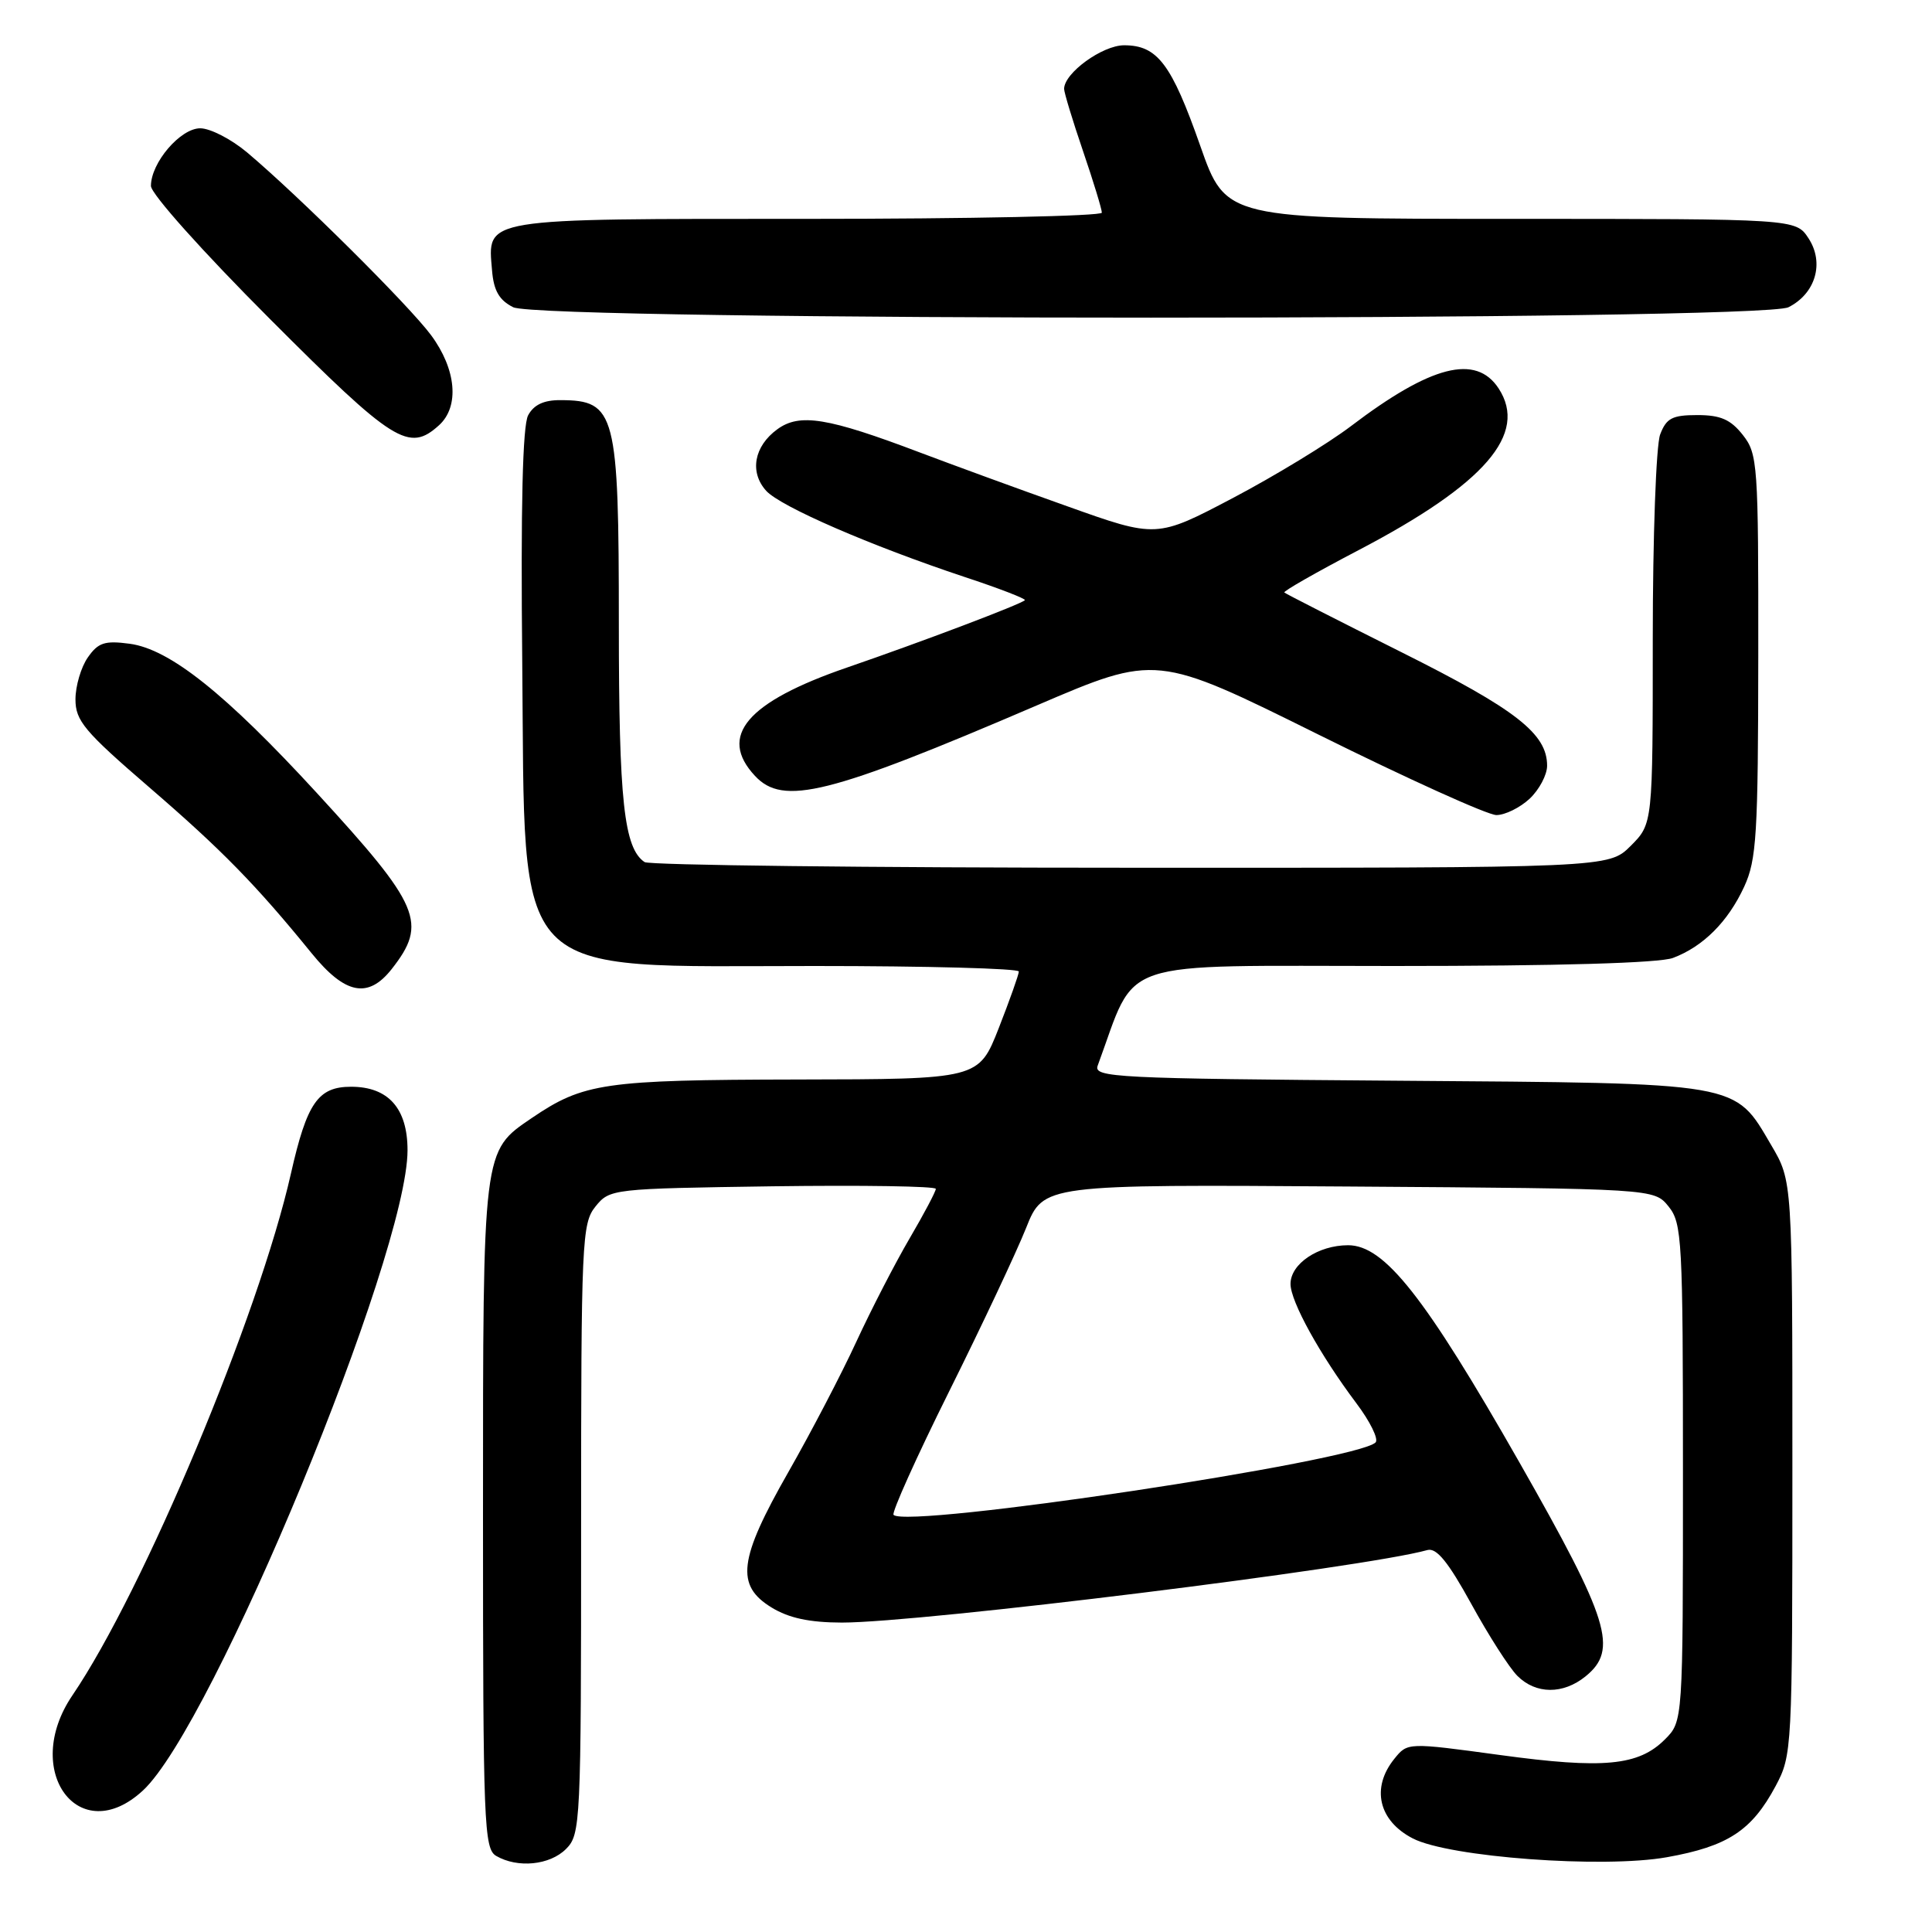 <?xml version="1.0" encoding="UTF-8" standalone="no"?>
<!DOCTYPE svg PUBLIC "-//W3C//DTD SVG 1.1//EN" "http://www.w3.org/Graphics/SVG/1.1/DTD/svg11.dtd" >
<svg xmlns="http://www.w3.org/2000/svg" xmlns:xlink="http://www.w3.org/1999/xlink" version="1.1" viewBox="0 0 256 256">
 <g >
 <path fill="currentColor"
d=" M 75.00 245.00 C 76.93 243.07 77.00 241.67 77.00 202.61 C 77.00 164.35 77.10 162.10 78.91 159.86 C 80.80 157.53 81.10 157.50 102.41 157.19 C 114.28 157.03 124.00 157.18 124.00 157.53 C 124.00 157.88 122.44 160.83 120.53 164.09 C 118.62 167.35 115.45 173.50 113.48 177.76 C 111.52 182.02 107.46 189.80 104.46 195.06 C 97.86 206.63 97.44 210.08 102.25 213.01 C 104.54 214.41 107.28 214.99 111.55 215.00 C 122.10 215.00 180.75 207.74 189.14 205.39 C 190.35 205.06 191.89 206.96 194.95 212.52 C 197.24 216.70 199.99 220.99 201.06 222.06 C 203.51 224.51 207.11 224.54 210.09 222.13 C 214.45 218.60 213.26 214.72 201.35 193.81 C 188.80 171.79 183.45 165.00 178.63 165.00 C 174.67 165.00 171.00 167.46 171.00 170.13 C 171.00 172.45 174.90 179.51 179.72 185.93 C 181.55 188.36 182.70 190.70 182.27 191.13 C 179.78 193.62 120.24 202.57 118.40 200.73 C 118.12 200.45 121.43 193.08 125.77 184.36 C 130.11 175.64 134.69 165.90 135.96 162.72 C 138.26 156.94 138.26 156.94 178.72 157.22 C 219.18 157.50 219.18 157.50 221.09 159.86 C 222.88 162.08 223.00 164.22 223.00 195.16 C 223.00 228.09 223.00 228.09 220.61 230.48 C 217.12 233.98 212.47 234.42 198.77 232.55 C 186.51 230.88 186.51 230.88 184.76 233.05 C 181.65 236.89 182.66 241.26 187.20 243.60 C 192.00 246.09 212.44 247.60 220.88 246.09 C 228.94 244.65 232.12 242.57 235.28 236.66 C 237.46 232.57 237.50 231.85 237.50 194.50 C 237.50 156.50 237.50 156.50 234.71 151.76 C 229.75 143.32 231.02 143.54 185.16 143.20 C 147.72 142.92 144.87 142.77 145.45 141.20 C 150.77 126.79 147.18 128.00 184.68 128.00 C 206.47 128.00 219.89 127.61 221.68 126.93 C 225.69 125.42 228.97 122.13 231.11 117.50 C 232.76 113.93 232.96 110.62 232.98 86.88 C 233.00 61.46 232.91 60.15 230.93 57.63 C 229.31 55.58 227.98 55.00 224.90 55.00 C 221.58 55.00 220.80 55.41 219.98 57.57 C 219.44 58.98 219.00 71.14 219.00 84.64 C 219.00 109.15 219.00 109.15 216.08 112.08 C 213.15 115.00 213.15 115.00 149.83 114.98 C 115.00 114.98 86.01 114.64 85.41 114.23 C 82.68 112.39 82.00 106.13 82.00 82.79 C 82.00 54.67 81.58 53.05 74.29 53.02 C 72.07 53.00 70.73 53.63 69.98 55.03 C 69.25 56.41 68.99 67.00 69.20 87.78 C 69.62 130.58 67.13 128.00 107.97 128.00 C 122.84 128.00 135.00 128.33 135.00 128.73 C 135.00 129.12 133.80 132.50 132.34 136.23 C 129.68 143.00 129.68 143.00 105.59 143.04 C 80.04 143.09 77.32 143.49 70.47 148.14 C 63.93 152.59 64.00 152.04 64.00 200.85 C 64.00 241.75 64.13 244.97 65.75 245.92 C 68.59 247.57 72.85 247.15 75.00 245.00 Z  M 18.94 237.25 C 28.21 228.67 54.00 166.27 54.00 152.41 C 54.00 146.86 51.45 144.00 46.52 144.00 C 42.14 144.00 40.67 146.13 38.55 155.50 C 34.31 174.28 19.03 210.76 9.59 224.65 C 2.79 234.66 10.50 245.06 18.94 237.25 Z  M 51.89 128.42 C 56.69 122.31 55.72 120.03 41.98 105.07 C 29.87 91.89 22.49 86.01 17.18 85.30 C 13.89 84.86 13.01 85.14 11.64 87.11 C 10.74 88.39 10.00 90.90 10.00 92.67 C 10.00 95.50 11.17 96.90 19.75 104.30 C 29.39 112.61 33.91 117.23 41.30 126.32 C 45.73 131.77 48.77 132.37 51.89 128.42 Z  M 202.69 105.83 C 203.96 104.63 205.00 102.67 205.00 101.46 C 205.00 97.22 200.90 94.02 185.68 86.41 C 177.33 82.23 170.36 78.68 170.18 78.51 C 170.01 78.34 174.45 75.81 180.05 72.88 C 196.77 64.13 202.51 57.49 198.57 51.46 C 195.56 46.88 189.62 48.40 179.00 56.47 C 175.97 58.77 168.94 63.05 163.38 65.98 C 153.25 71.31 153.25 71.31 141.38 67.07 C 134.84 64.75 126.08 61.54 121.90 59.96 C 109.66 55.32 105.96 54.72 103.00 56.88 C 99.91 59.13 99.29 62.56 101.52 65.03 C 103.42 67.13 115.39 72.32 127.81 76.45 C 132.39 77.96 135.98 79.35 135.80 79.53 C 135.25 80.08 122.07 85.07 112.27 88.44 C 98.95 93.02 95.11 97.53 100.04 102.81 C 103.77 106.82 109.78 105.32 137.36 93.48 C 153.22 86.68 153.22 86.68 174.71 97.34 C 186.52 103.20 197.13 108.00 198.28 108.00 C 199.43 108.00 201.41 107.02 202.69 105.83 Z  M 58.17 56.35 C 60.91 53.87 60.47 48.93 57.11 44.40 C 54.16 40.43 39.58 25.95 32.72 20.18 C 30.63 18.43 27.85 17.00 26.53 17.00 C 23.90 17.00 20.00 21.56 20.00 24.64 C 20.00 25.68 26.87 33.36 35.74 42.24 C 52.18 58.71 54.18 59.96 58.17 56.35 Z  M 236.98 40.71 C 240.58 38.90 241.76 34.82 239.64 31.58 C 237.95 29.00 237.95 29.00 200.20 29.00 C 162.44 29.00 162.44 29.00 159.04 19.32 C 155.22 8.45 153.36 6.00 148.95 6.00 C 146.07 6.00 141.00 9.68 141.00 11.78 C 141.00 12.26 142.12 15.96 143.50 20.00 C 144.88 24.04 146.00 27.72 146.00 28.18 C 146.00 28.63 128.48 29.00 107.07 29.00 C 63.48 29.00 64.61 28.82 65.20 35.85 C 65.42 38.52 66.15 39.78 68.00 40.71 C 71.64 42.55 233.36 42.55 236.98 40.71 Z "/>
</g>
</svg>